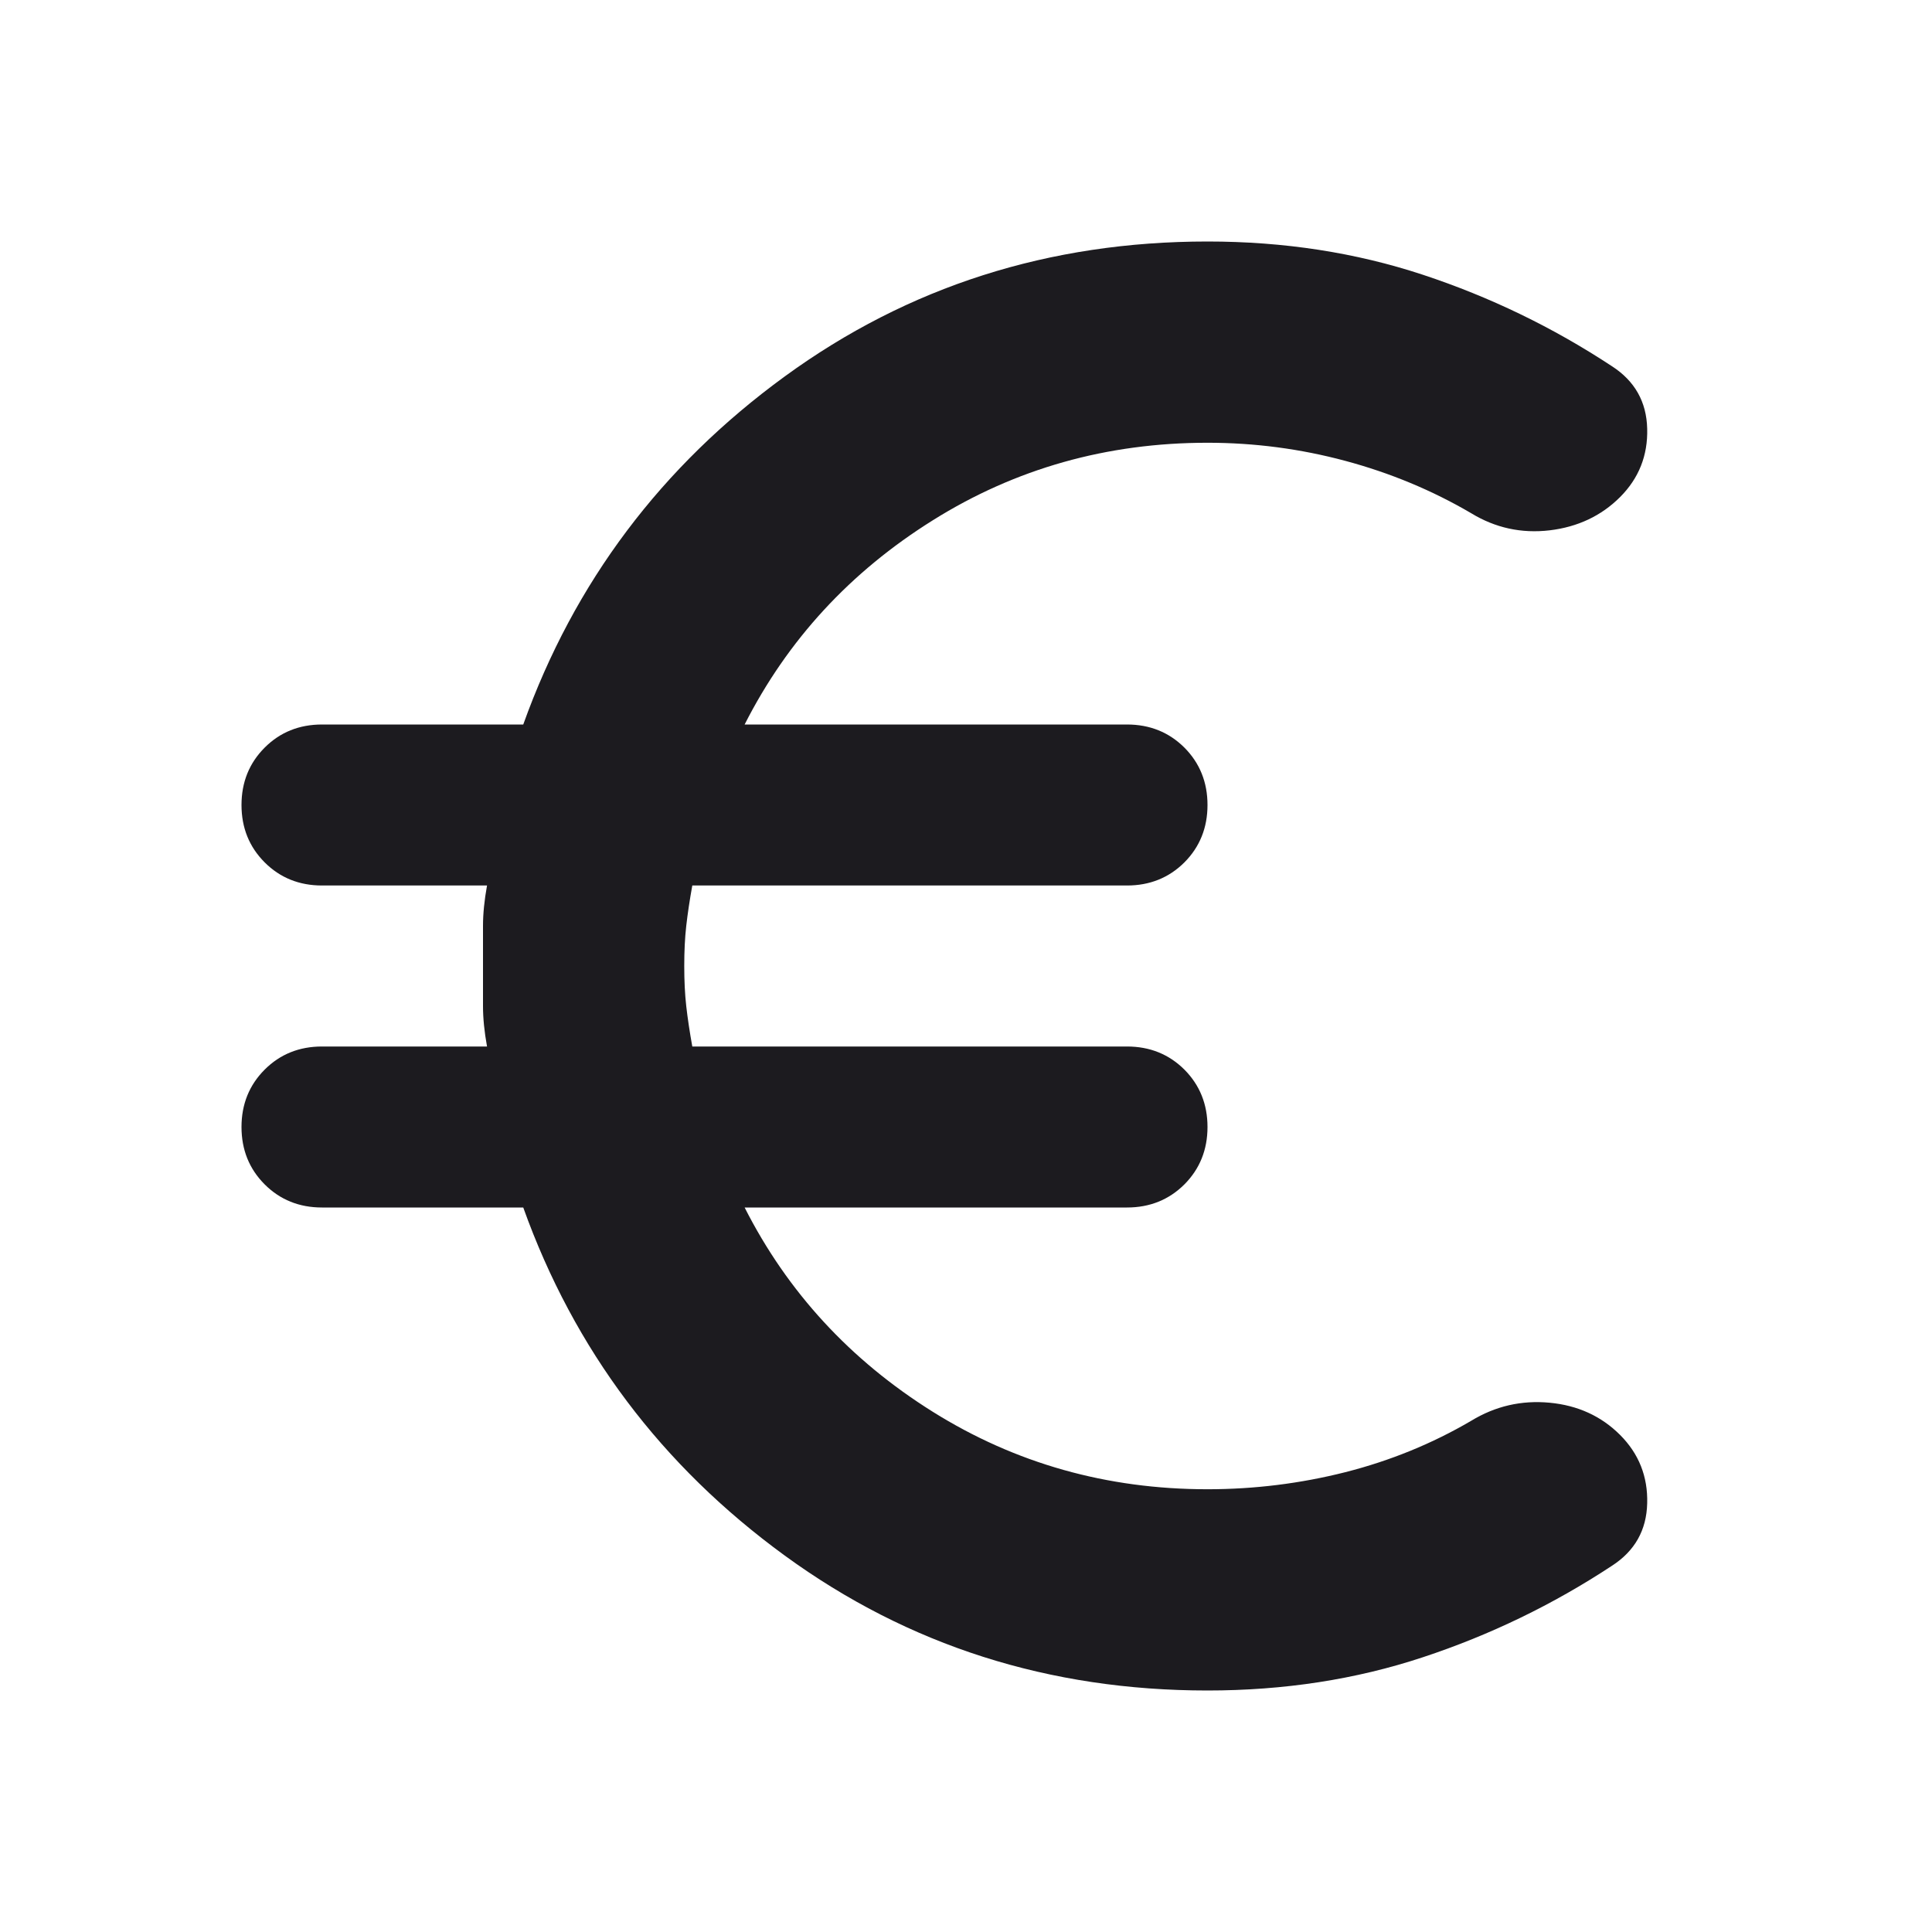 <svg width="24" height="24" viewBox="0 0 24 24" fill="none" xmlns="http://www.w3.org/2000/svg">
<mask id="mask0_172_1348" style="mask-type:alpha" maskUnits="userSpaceOnUse" x="0" y="0" width="24" height="24">
<rect width="24" height="24" fill="#D9D9D9"/>
</mask>
<g mask="url(#mask0_172_1348)">
<path d="M15 21C13.033 21 11.283 20.442 9.75 19.325C8.217 18.208 7.133 16.767 6.5 15H4C3.717 15 3.479 14.904 3.288 14.713C3.096 14.521 3 14.283 3 14C3 13.717 3.096 13.479 3.288 13.287C3.479 13.096 3.717 13 4 13H6.05C6.017 12.817 6 12.65 6 12.5V11.5C6 11.35 6.017 11.183 6.05 11H4C3.717 11 3.479 10.904 3.288 10.713C3.096 10.521 3 10.283 3 10C3 9.717 3.096 9.479 3.288 9.287C3.479 9.096 3.717 9 4 9H6.5C7.133 7.233 8.217 5.792 9.75 4.675C11.283 3.558 13.033 3 15 3C15.95 3 16.842 3.138 17.675 3.413C18.508 3.688 19.292 4.067 20.025 4.55C20.308 4.733 20.454 4.992 20.462 5.325C20.471 5.658 20.358 5.942 20.125 6.175C19.892 6.408 19.6 6.546 19.25 6.588C18.9 6.629 18.575 6.558 18.275 6.375C17.792 6.092 17.271 5.875 16.712 5.725C16.154 5.575 15.583 5.5 15 5.5C13.75 5.5 12.613 5.821 11.588 6.463C10.562 7.104 9.783 7.95 9.25 9H14C14.283 9 14.521 9.096 14.713 9.287C14.904 9.479 15 9.717 15 10C15 10.283 14.904 10.521 14.713 10.713C14.521 10.904 14.283 11 14 11H8.6C8.567 11.183 8.542 11.35 8.525 11.5C8.508 11.65 8.5 11.817 8.5 12C8.5 12.183 8.508 12.35 8.525 12.5C8.542 12.65 8.567 12.817 8.6 13H14C14.283 13 14.521 13.096 14.713 13.287C14.904 13.479 15 13.717 15 14C15 14.283 14.904 14.521 14.713 14.713C14.521 14.904 14.283 15 14 15H9.25C9.783 16.05 10.562 16.896 11.588 17.538C12.613 18.179 13.75 18.5 15 18.5C15.583 18.5 16.154 18.429 16.712 18.288C17.271 18.146 17.792 17.933 18.275 17.65C18.575 17.467 18.9 17.392 19.25 17.425C19.6 17.458 19.892 17.592 20.125 17.825C20.358 18.058 20.471 18.342 20.462 18.675C20.454 19.008 20.308 19.267 20.025 19.45C19.292 19.933 18.508 20.312 17.675 20.587C16.842 20.863 15.95 21 15 21Z" fill="#1C1B1F"/>
</g>
</svg>
